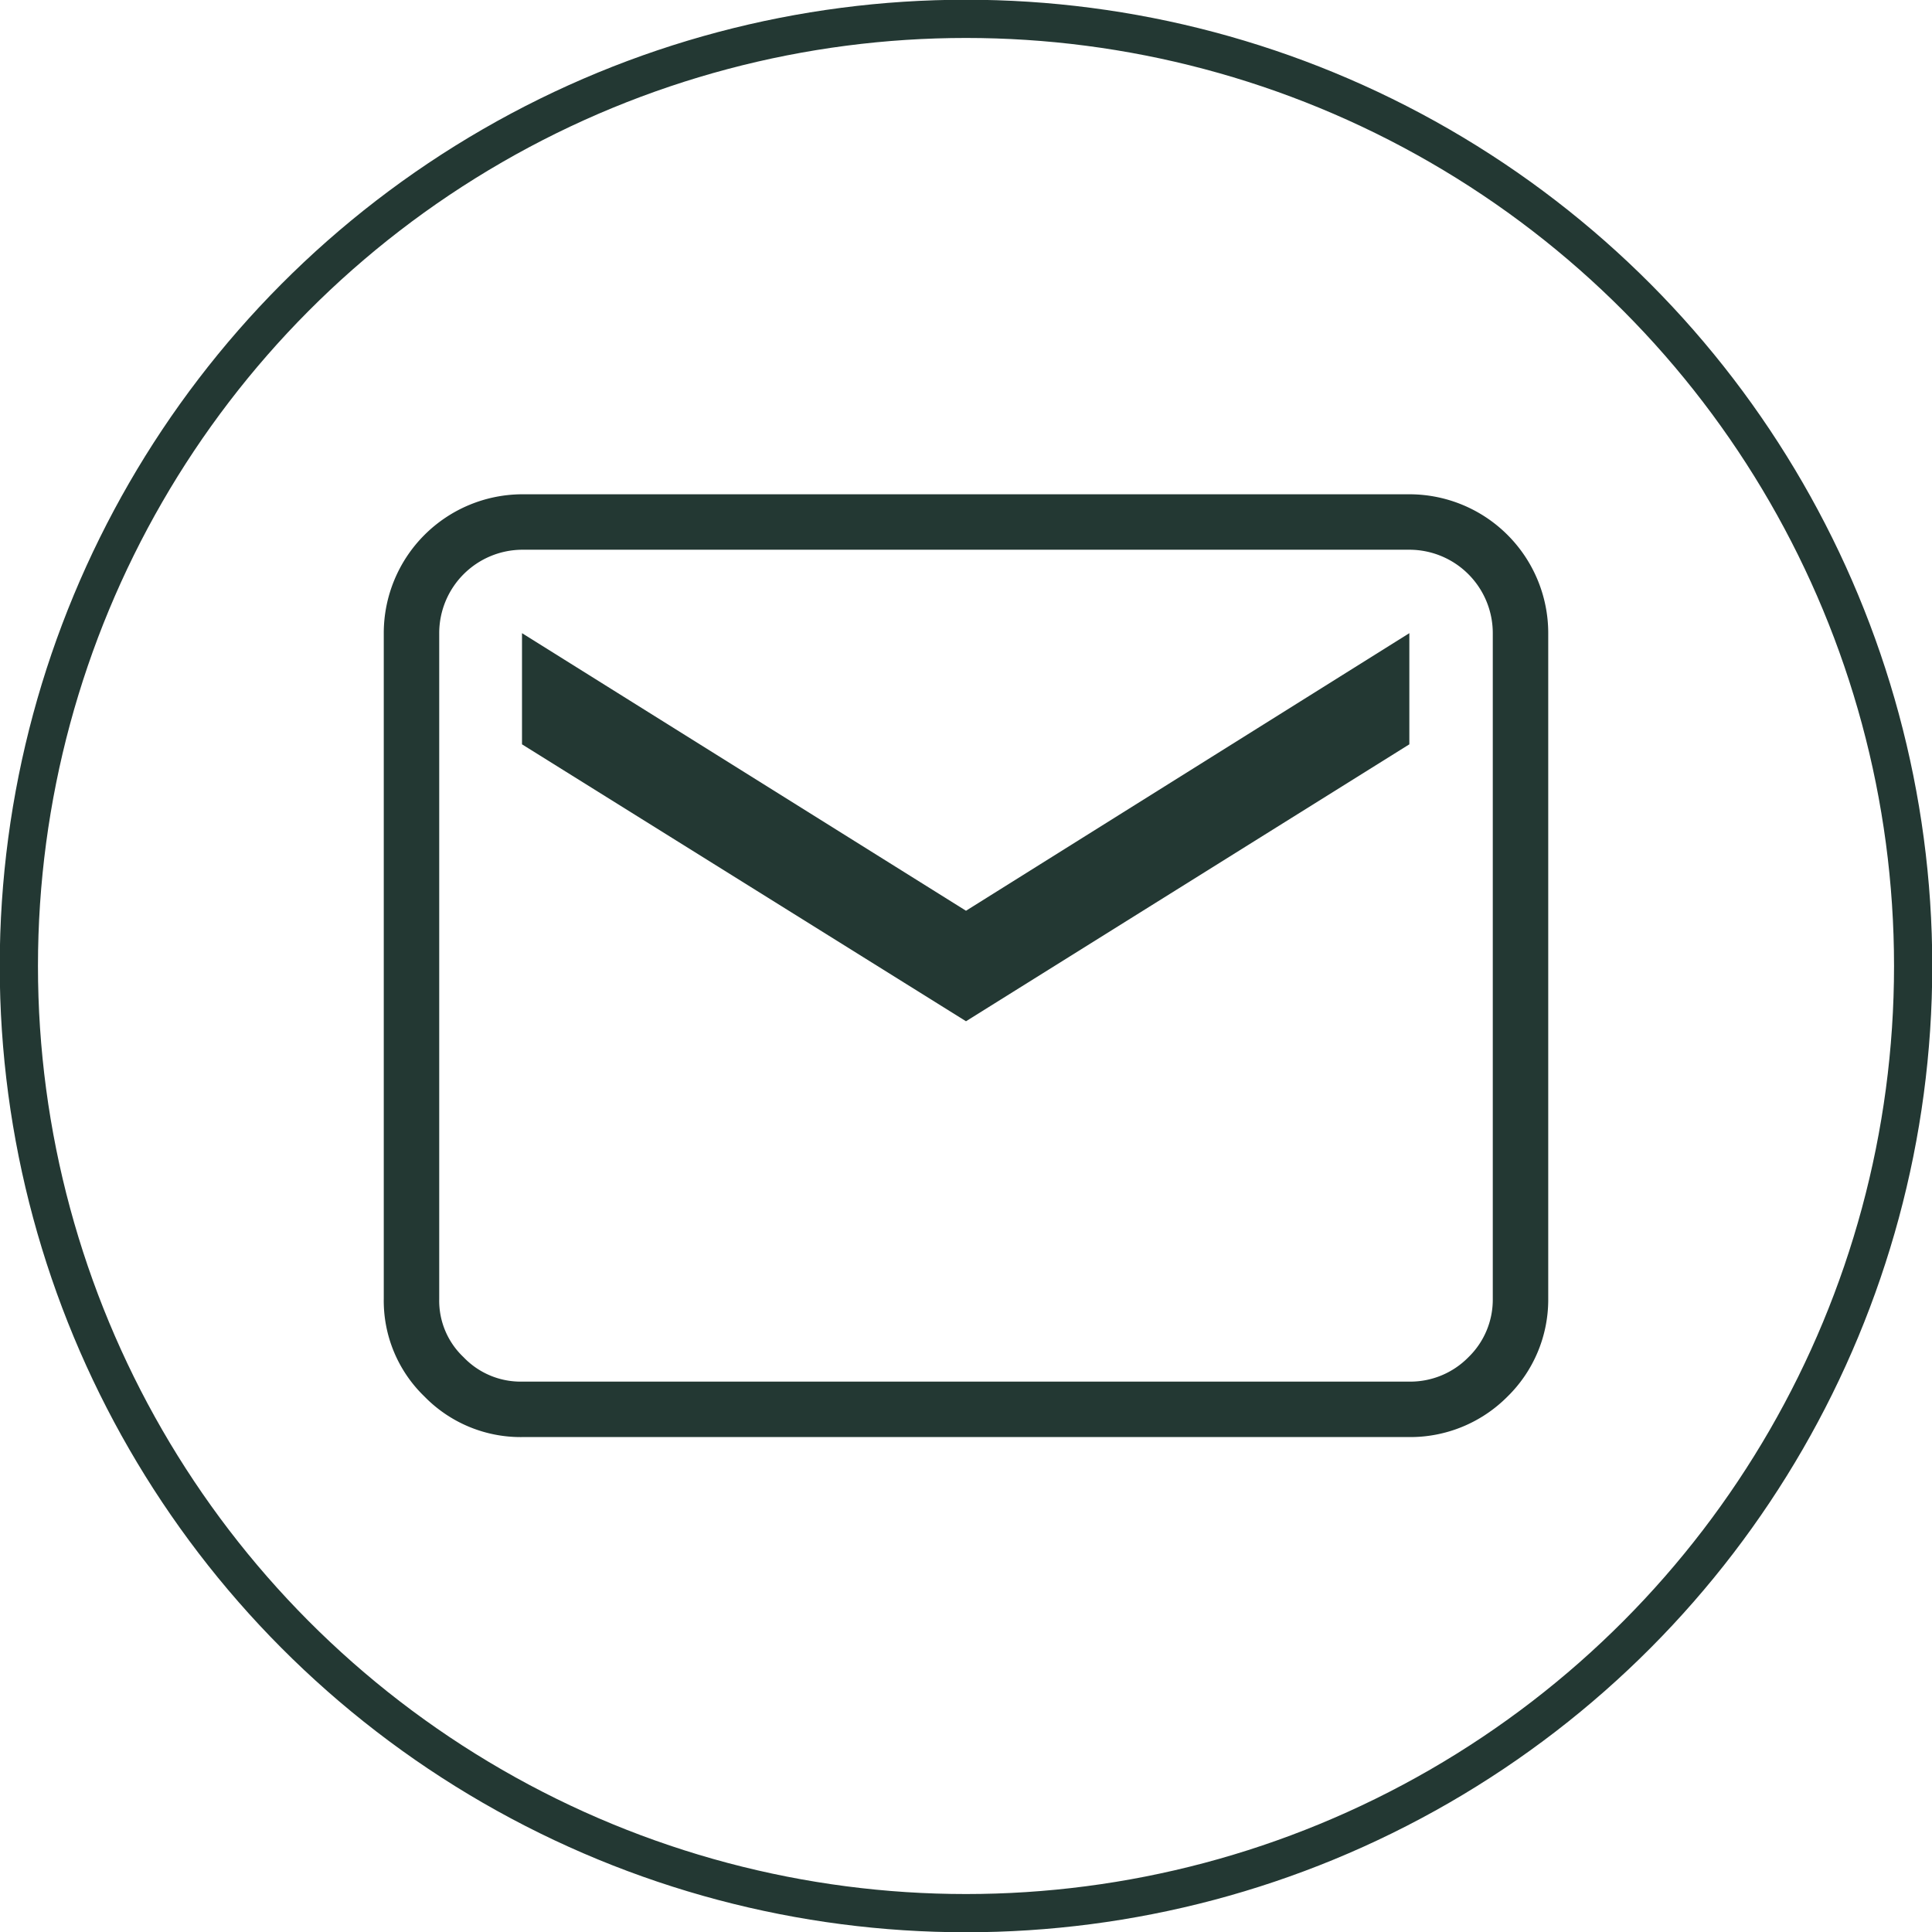 <svg id="Layer_1" data-name="Layer 1" xmlns="http://www.w3.org/2000/svg" viewBox="0 0 29.72 29.72"><title>email</title><circle cx="14.86" cy="14.86" r="14.57" style="fill:none;stroke:#233833;stroke-miterlimit:10;stroke-width:0.588px"/><path d="M16.92,27.87a1.64,1.64,0,0,1-1.2-.5,1.62,1.62,0,0,1-.5-1.2V15.93a1.71,1.71,0,0,1,1.7-1.71H30.57a1.71,1.71,0,0,1,1.71,1.71V26.17a1.66,1.66,0,0,1-.5,1.2,1.68,1.68,0,0,1-1.21.5Z" transform="translate(-8.89 -6.19)" style="fill:none;stroke:#233833;stroke-miterlimit:10;stroke-width:0.853px"/><polygon points="14.86 15.71 21.68 11.45 21.68 9.74 14.86 14.01 8.03 9.74 8.03 11.45 14.86 15.71" style="fill:#233833"/></svg>